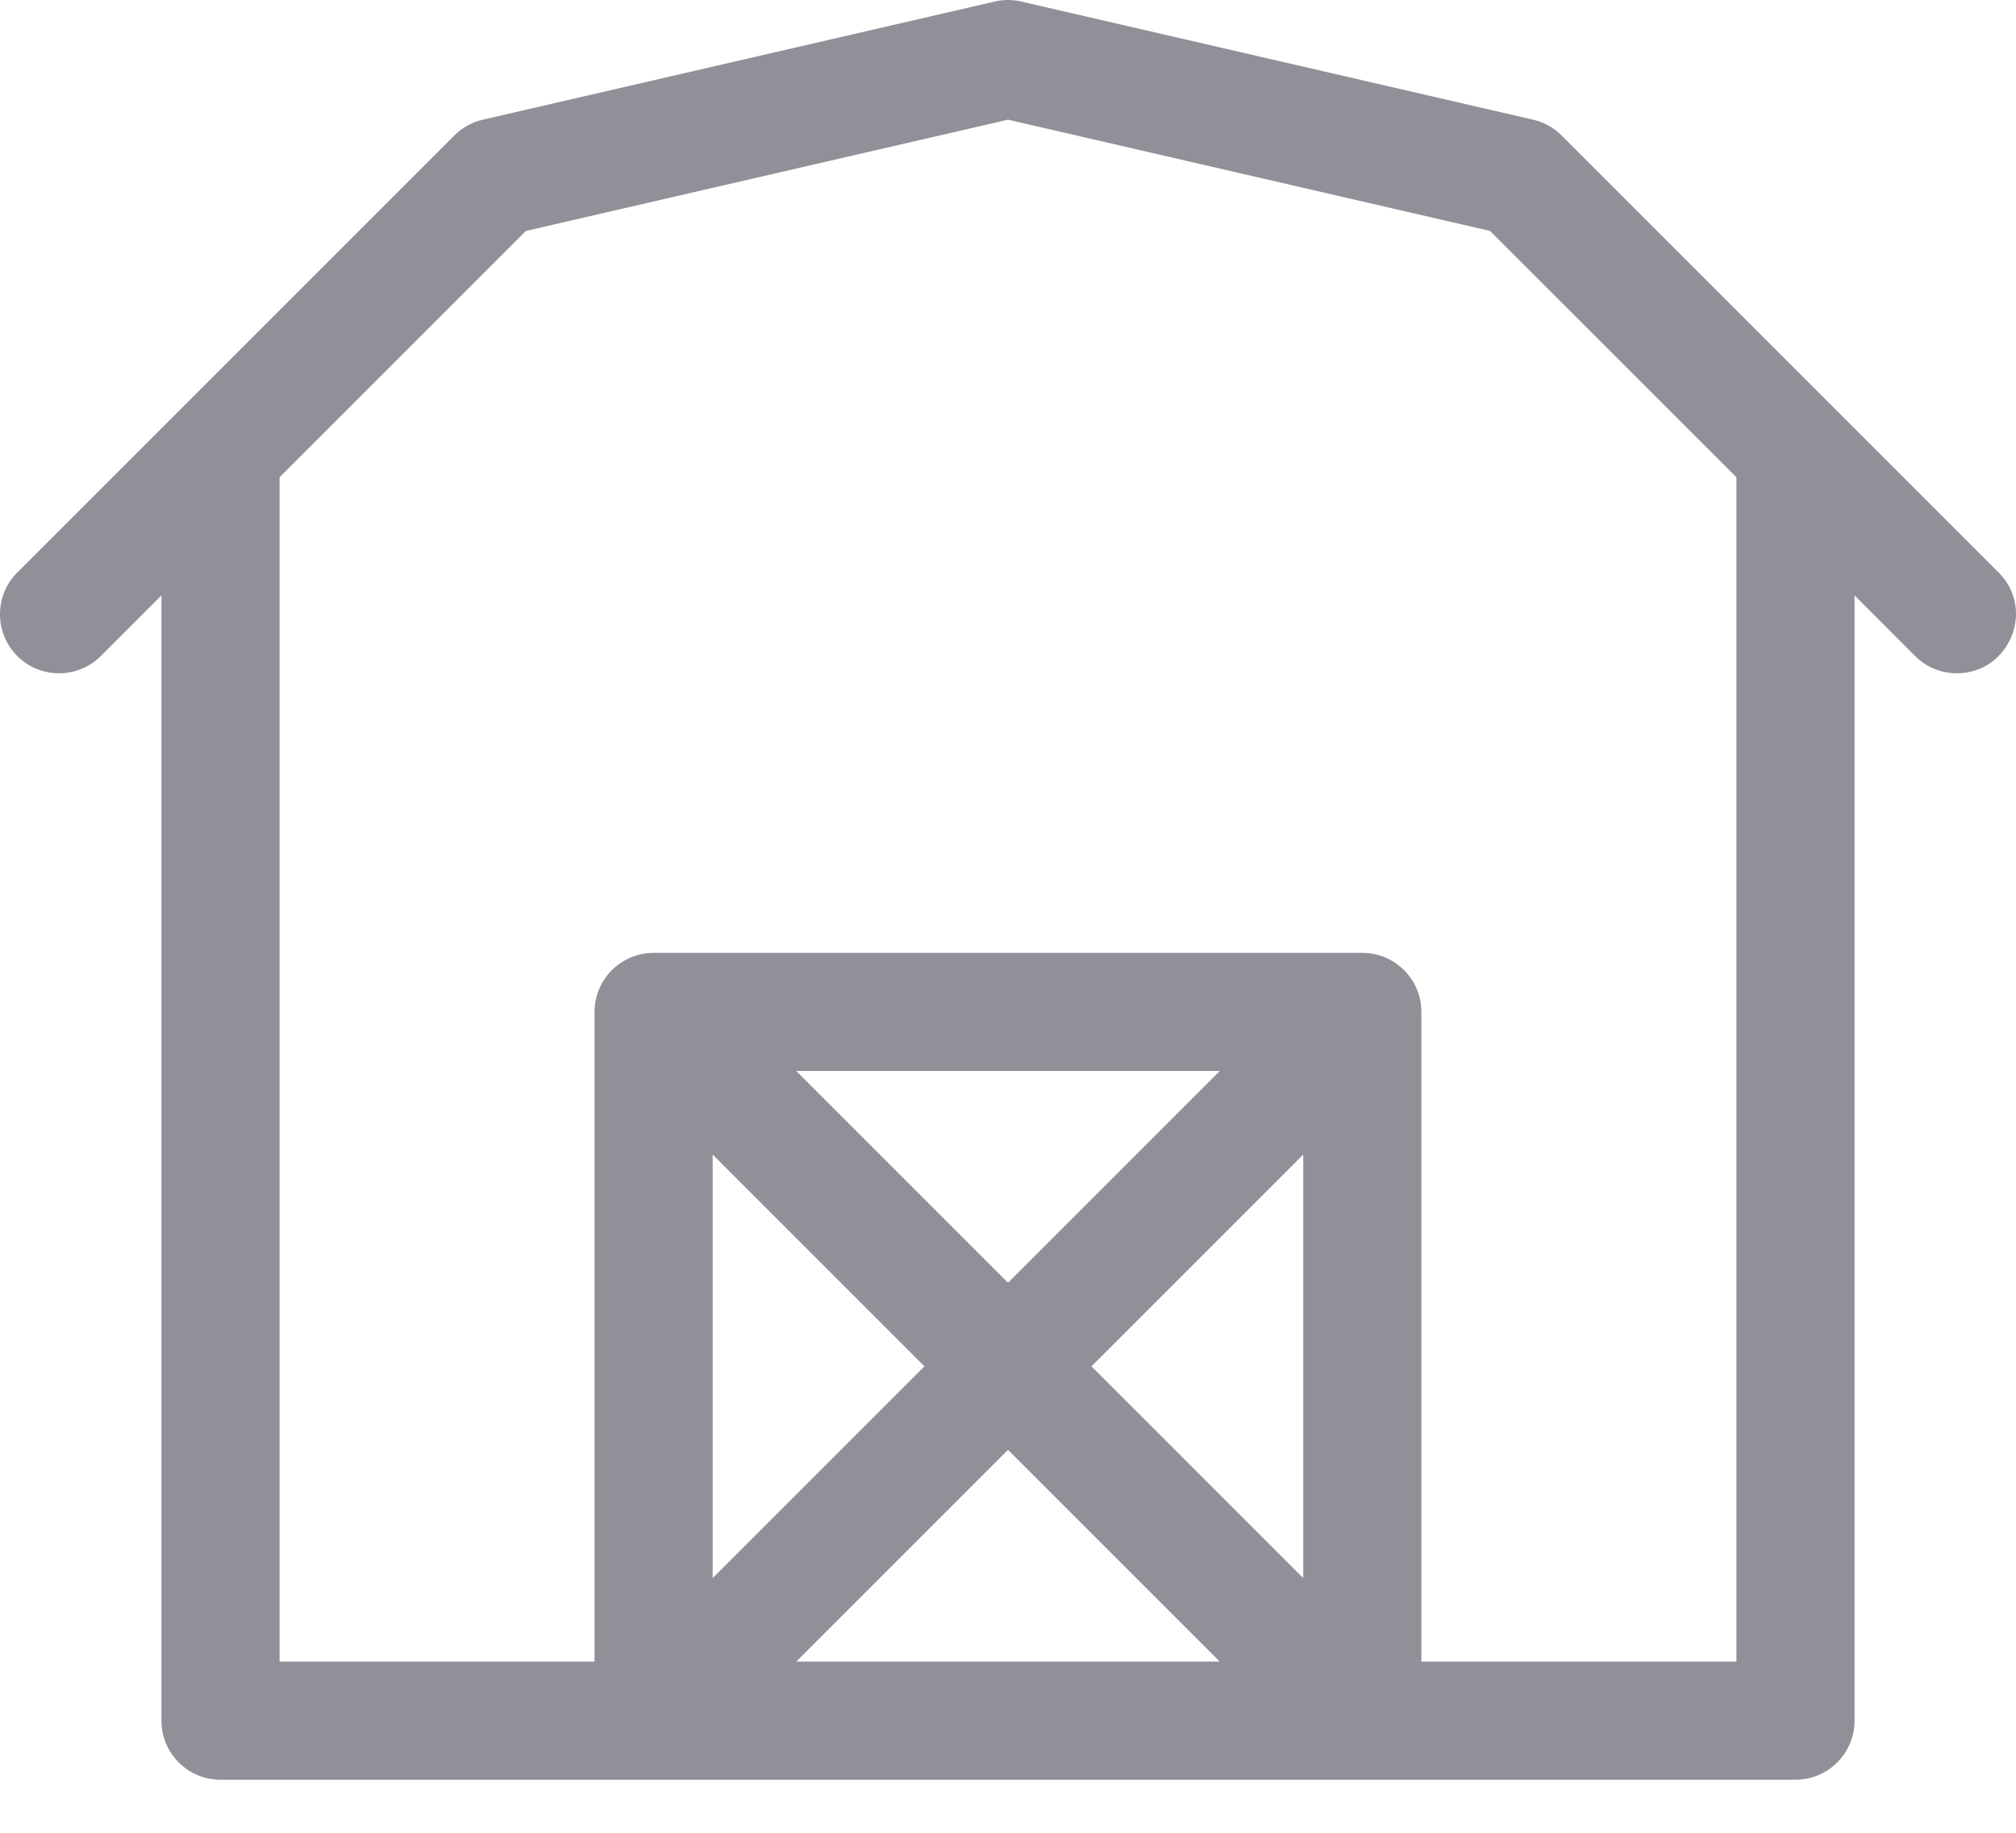 <svg width="22" height="20" viewBox="0 0 22 20" fill="none" xmlns="http://www.w3.org/2000/svg">
<path d="M21.81 6.247L17.041 1.478C16.956 1.392 16.848 1.333 16.73 1.306L11.145 0.017C11.049 -0.006 10.95 -0.006 10.855 0.017L5.269 1.306C5.151 1.333 5.044 1.392 4.958 1.478L0.189 6.247C-0.063 6.499 -0.063 6.907 0.189 7.159C0.44 7.41 0.849 7.41 1.1 7.159L1.762 6.497V18.777C1.762 19.133 2.05 19.421 2.406 19.421H19.593C19.949 19.421 20.238 19.133 20.238 18.777V6.497L20.899 7.159C21.025 7.285 21.19 7.347 21.355 7.347C21.924 7.347 22.218 6.654 21.81 6.247ZM10.088 14.91L7.777 17.221V12.599L10.088 14.91ZM11 15.821L13.311 18.132H8.689L11 15.821ZM14.222 17.221L11.911 14.91L14.222 12.599V17.221ZM11 13.998L8.689 11.687H13.311L11 13.998ZM18.949 18.132H15.511V11.043C15.511 10.687 15.223 10.398 14.867 10.398H7.133C6.777 10.398 6.488 10.687 6.488 11.043V18.132H3.051V5.208L5.739 2.52L11 1.306L16.26 2.52L18.949 5.208V18.132Z" fill="#8F9098"/>
</svg>
